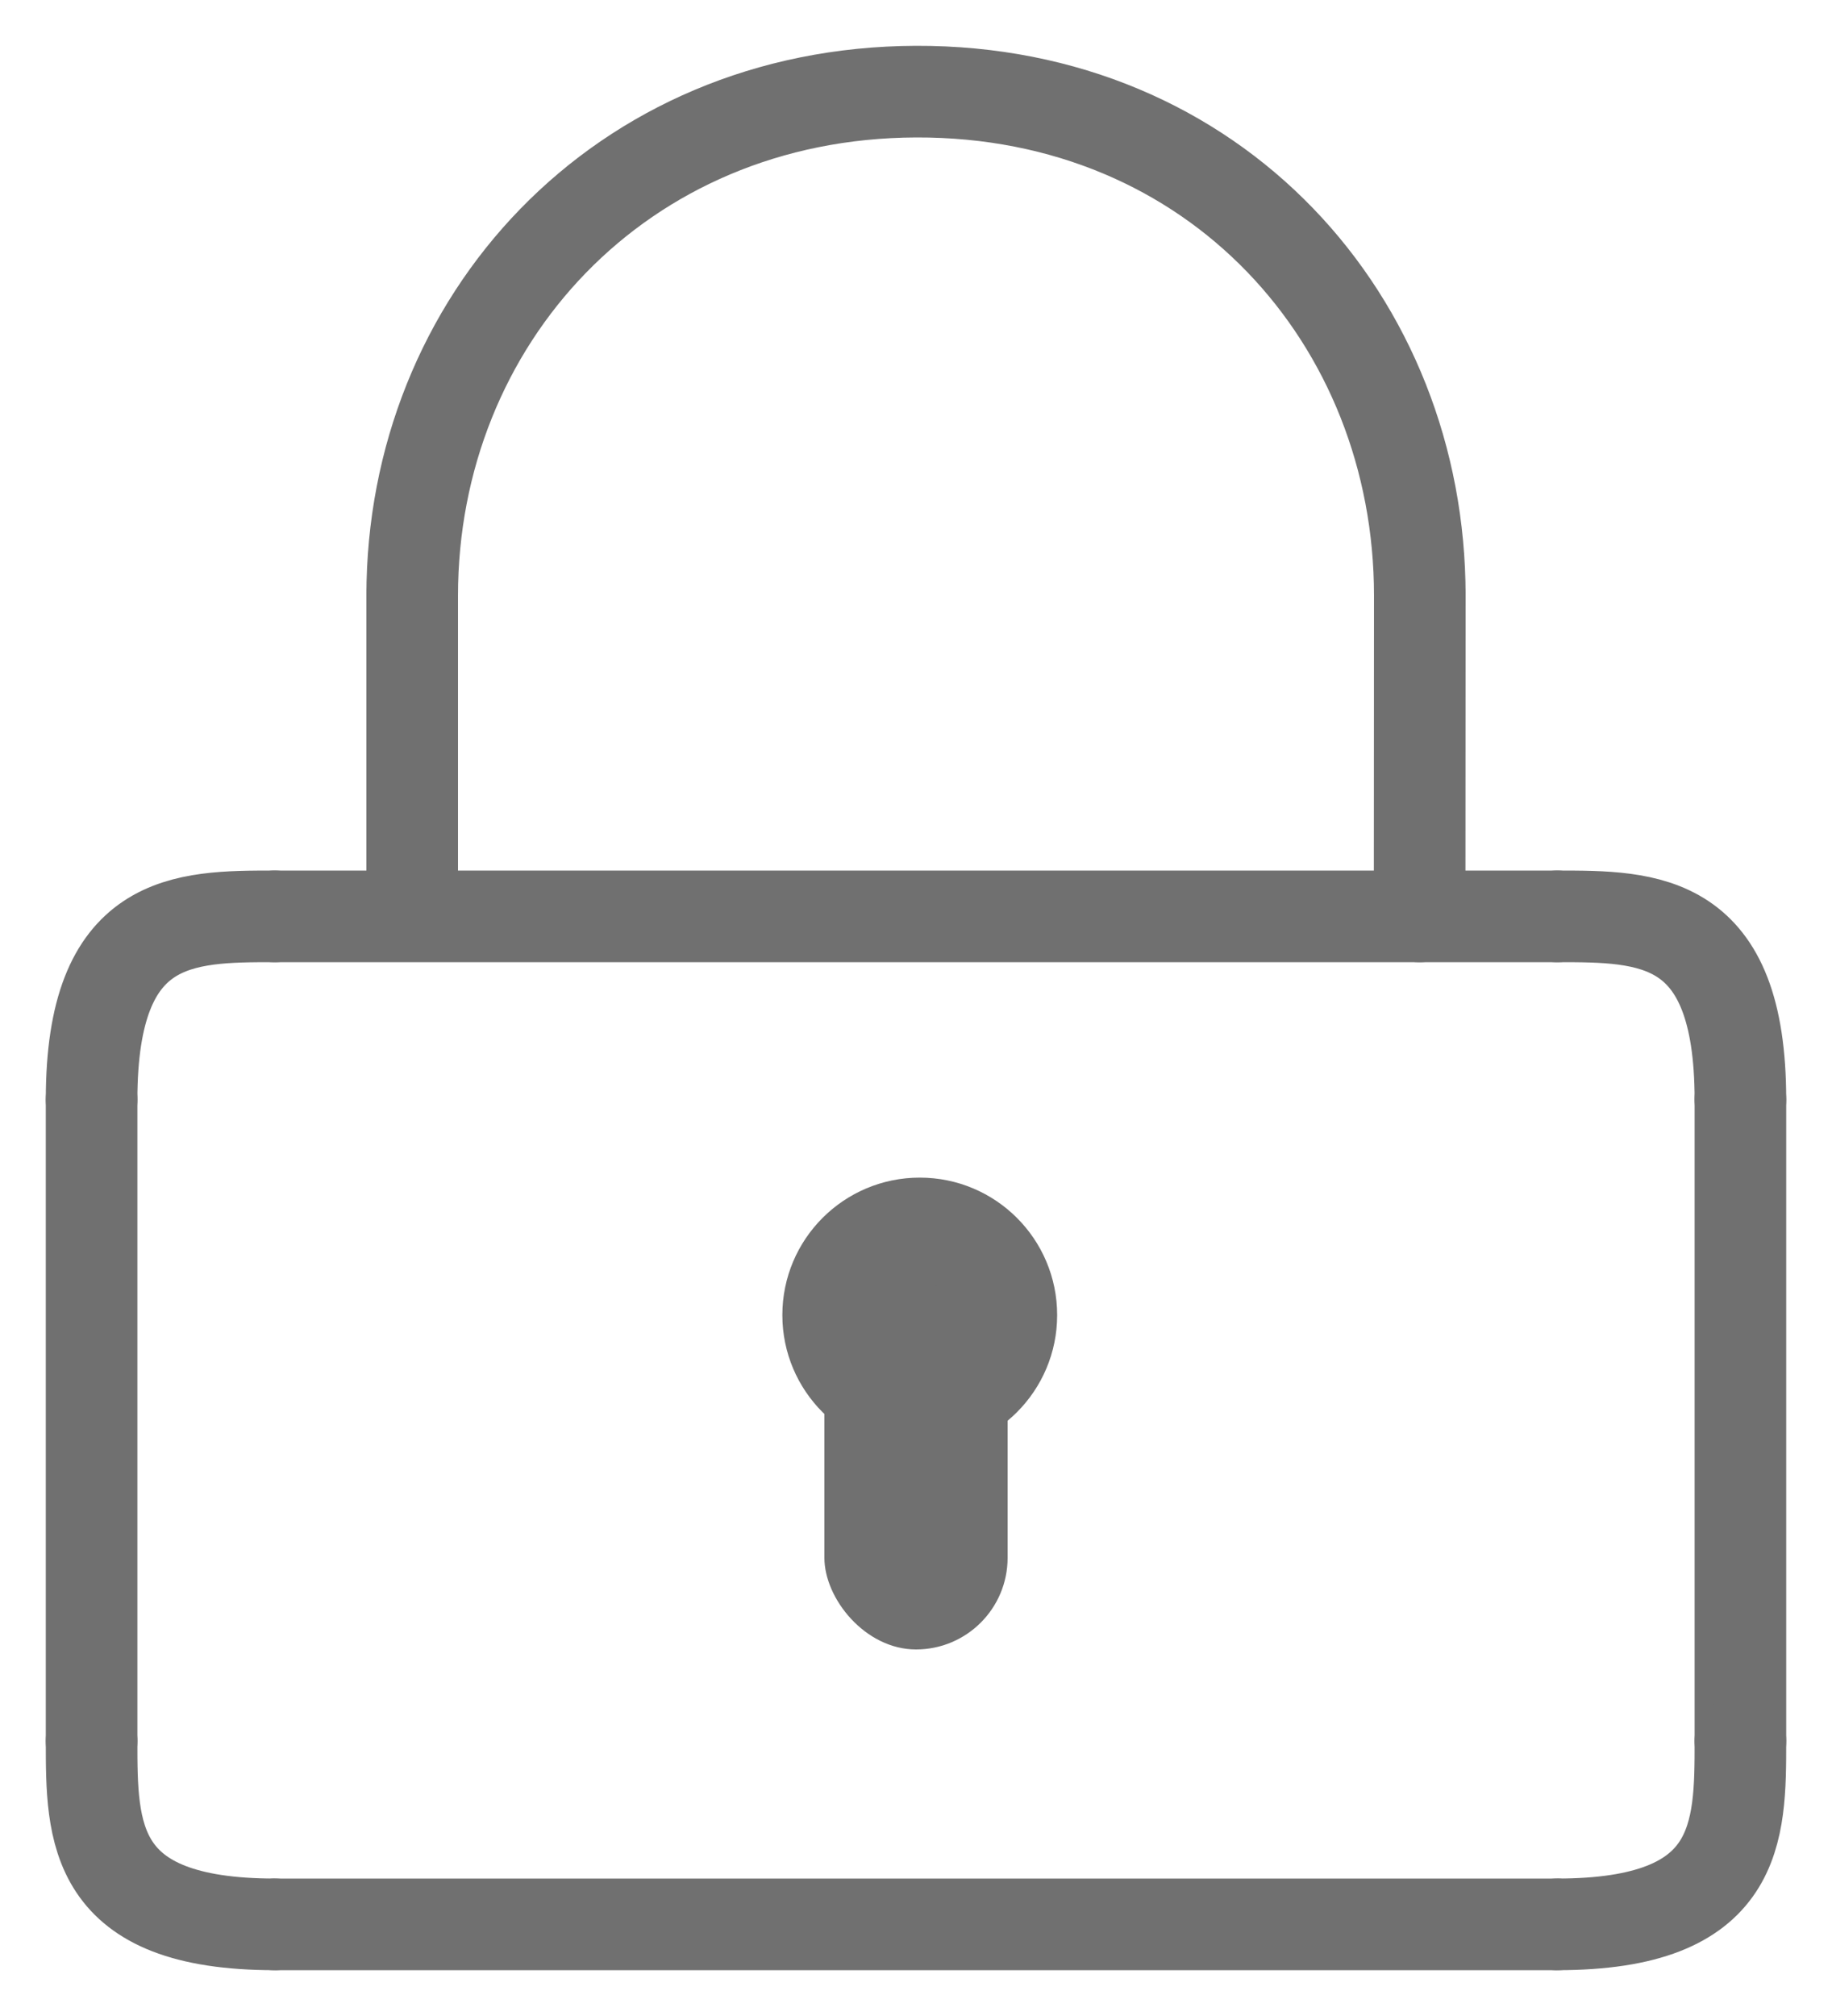 <svg width="20" height="22" viewBox="0 0 20 22" fill="none" xmlns="http://www.w3.org/2000/svg">
<path d="M3 9.5C2.724 9.5 2.5 9.724 2.5 10C2.5 10.276 2.724 10.5 3 10.5V9.5ZM17 10.5C17.276 10.5 17.5 10.276 17.5 10C17.5 9.724 17.276 9.5 17 9.5V10.5ZM3 10.5H17V9.5H3V10.5Z" fill="#707070"/>
<path d="M3 10C2 10 1 10 1 12M17 10C18 10 19 10 19 12" stroke="#707070" stroke-linecap="round"/>
<path d="M1 12V19" stroke="#707070" stroke-linecap="round"/>
<path d="M19 12V19" stroke="#707070" stroke-linecap="round"/>
<path d="M1 19C1 20 1 21 3 21M19 19C19 20 19 21 17 21" stroke="#707070" stroke-linecap="round"/>
<path d="M3 21H17" stroke="#707070" stroke-linecap="round"/>
<path d="M4.5 9.5V6.5" stroke="#707070" stroke-linecap="round"/>
<path d="M15.498 10L15.5 6.5" stroke="#707070" stroke-linecap="round"/>
<path d="M4.5 6.5C4.5 3.5 6.768 1.011 10 1C13.268 0.989 15.5 3.5 15.5 6.5" stroke="#707070" stroke-linecap="round"/>
<path d="M11.541 14.351C11.541 15.179 10.869 15.851 10.041 15.851C9.213 15.851 8.541 15.179 8.541 14.351C8.541 13.522 9.213 12.851 10.041 12.851C10.869 12.851 11.541 13.522 11.541 14.351Z" fill="#707070"/>
<rect x="9" y="14" width="2" height="4" rx="1" fill="#707070"/>
</svg>
